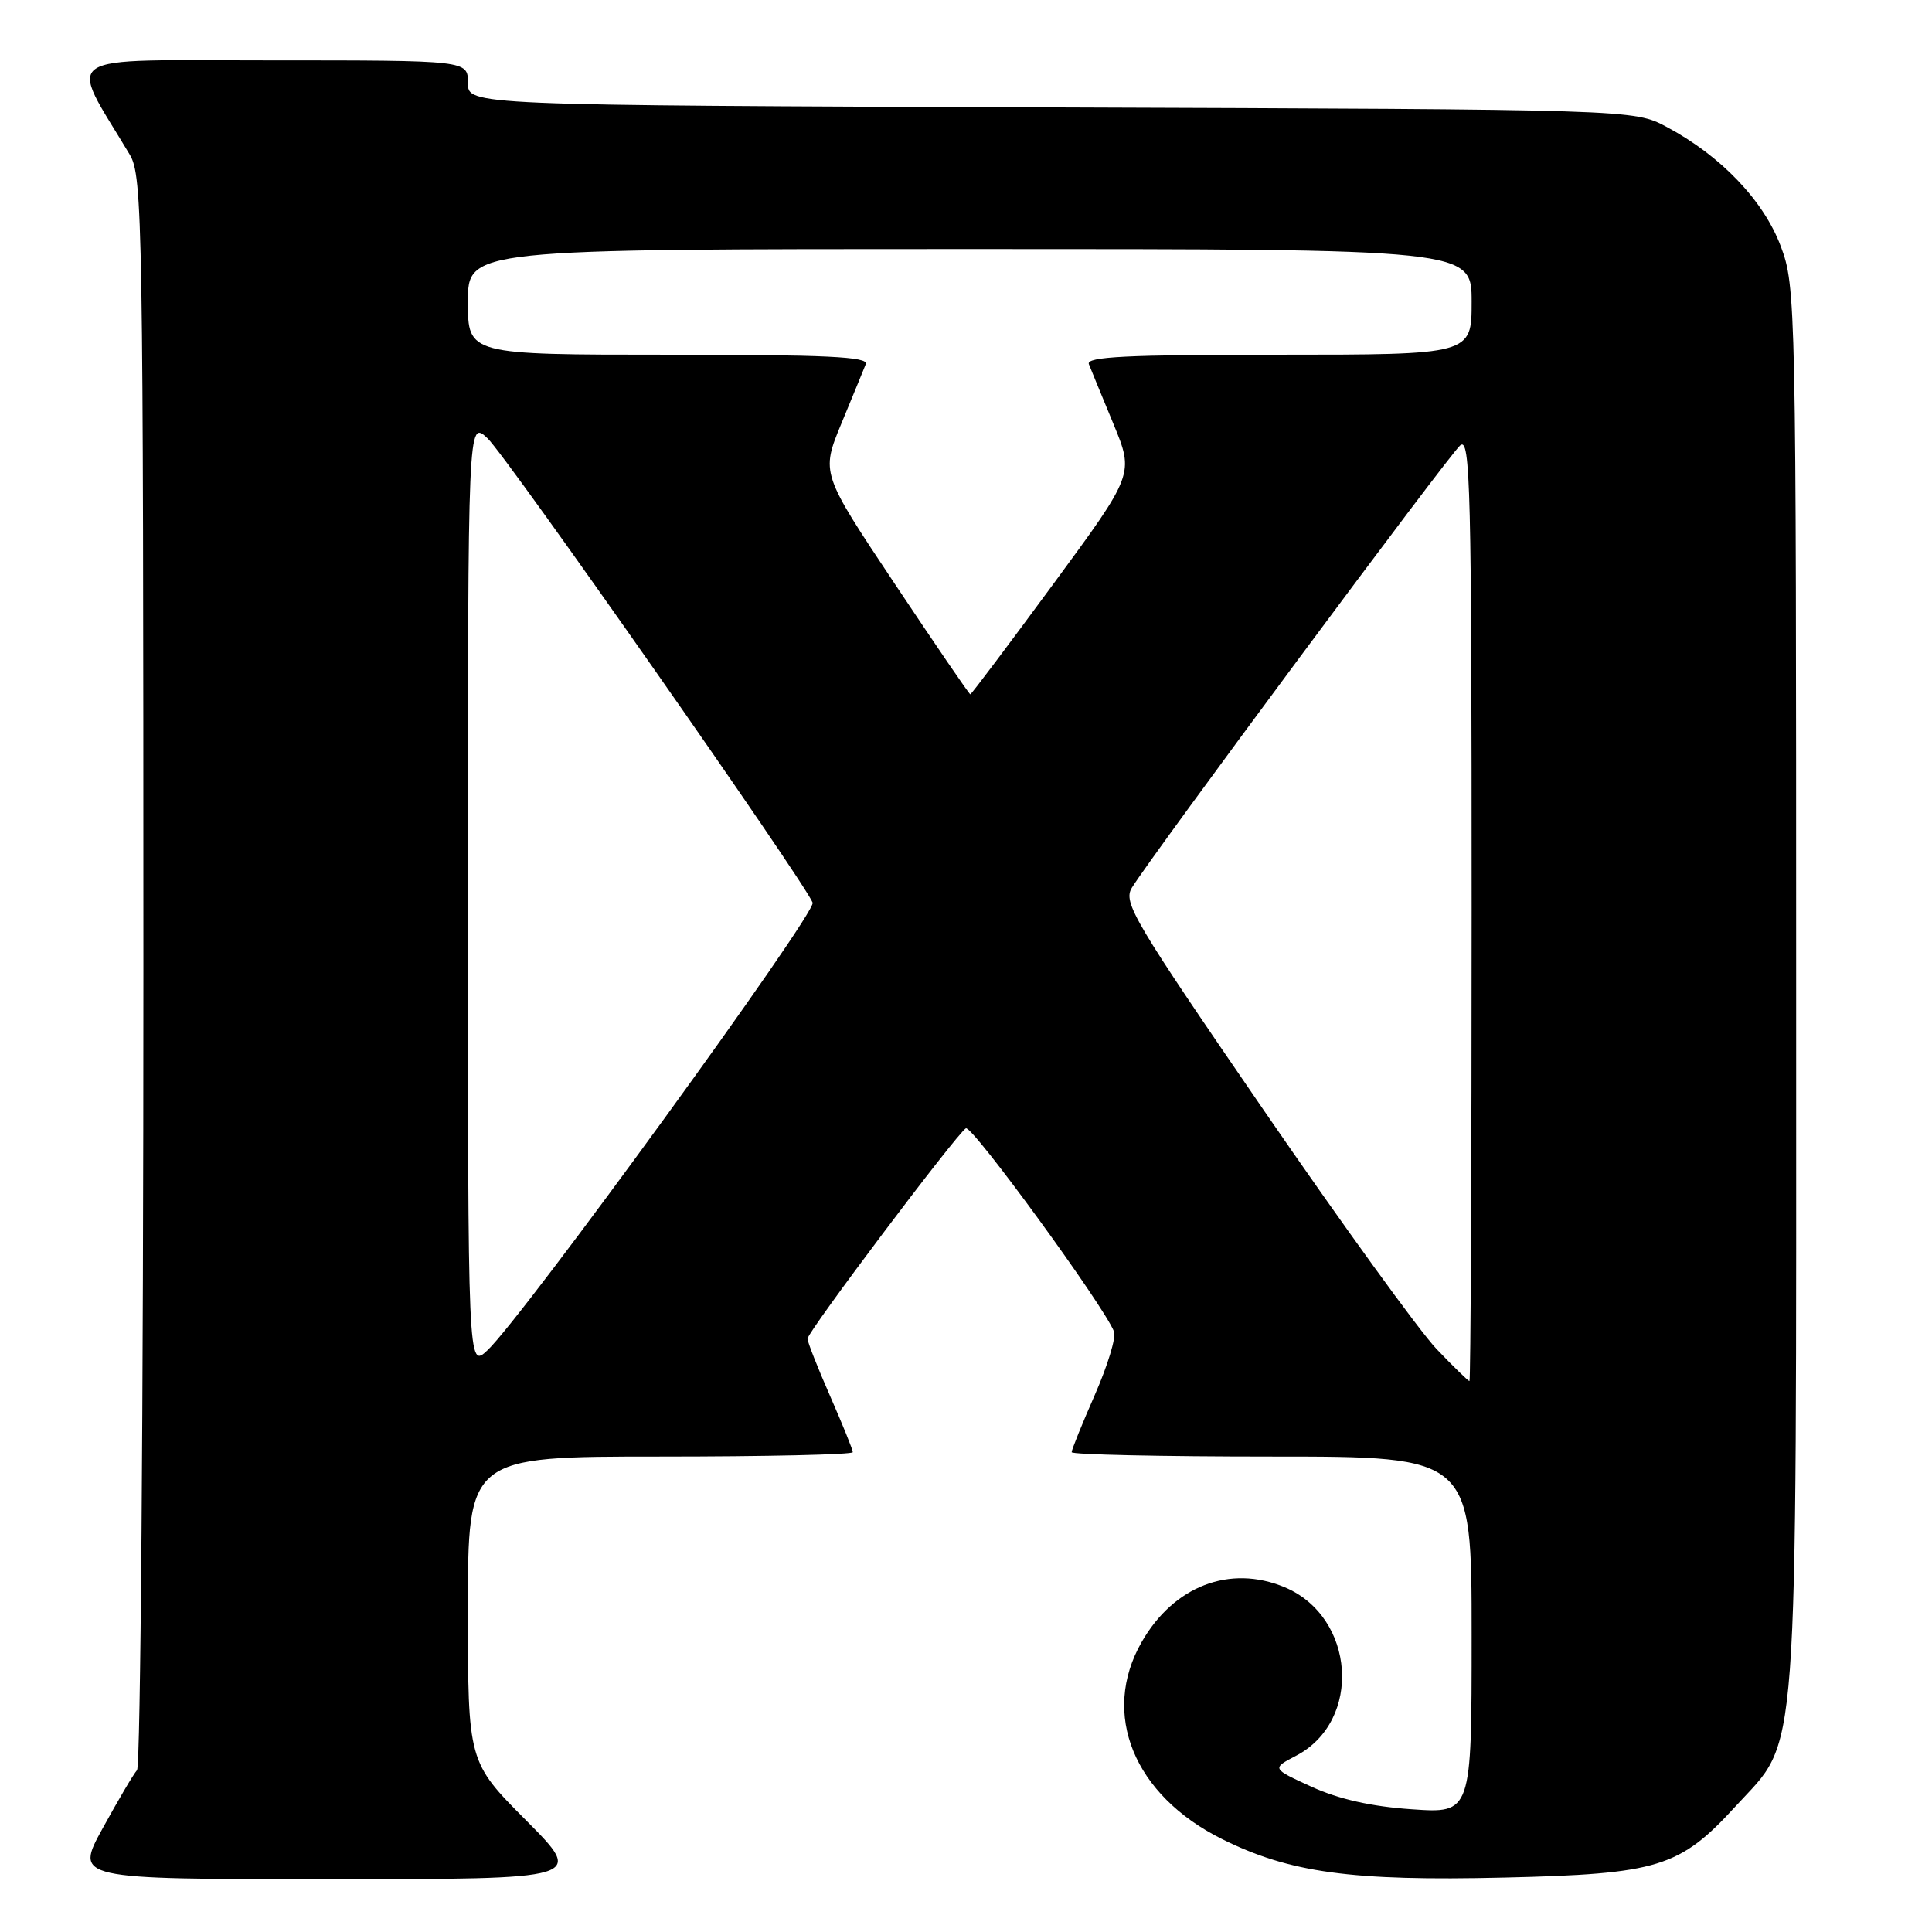 <?xml version="1.0" encoding="UTF-8" standalone="no"?>
<!DOCTYPE svg PUBLIC "-//W3C//DTD SVG 1.1//EN" "http://www.w3.org/Graphics/SVG/1.1/DTD/svg11.dtd" >
<svg xmlns="http://www.w3.org/2000/svg" xmlns:xlink="http://www.w3.org/1999/xlink" version="1.1" viewBox="0 0 256 256">
 <g >
 <path fill="currentColor"
d=" M 69.73 241.23 C 62.00 233.46 62.00 233.46 62.00 213.23 C 62.00 193.00 62.00 193.00 87.50 193.00 C 101.53 193.00 113.00 192.74 113.00 192.42 C 113.00 192.10 111.65 188.76 110.00 185.00 C 108.35 181.24 107.00 177.82 107.00 177.39 C 107.00 176.48 126.70 150.31 127.98 149.51 C 128.78 149.02 146.34 173.12 147.62 176.46 C 147.91 177.21 146.76 180.98 145.07 184.83 C 143.38 188.68 142.00 192.10 142.00 192.42 C 142.00 192.74 153.93 193.00 168.50 193.00 C 195.00 193.00 195.00 193.00 195.00 216.64 C 195.00 240.29 195.00 240.29 187.07 239.74 C 181.74 239.38 177.40 238.40 173.82 236.77 C 168.50 234.34 168.50 234.34 171.73 232.65 C 180.55 228.05 179.61 214.24 170.21 210.31 C 162.97 207.29 155.52 210.15 151.27 217.59 C 145.83 227.09 150.23 237.86 161.91 243.68 C 170.89 248.15 179.04 249.27 199.30 248.79 C 219.75 248.31 222.57 247.44 229.98 239.34 C 238.46 230.05 238.00 236.30 238.00 130.86 C 238.00 39.96 237.96 37.96 235.96 32.63 C 233.70 26.59 228.03 20.65 220.85 16.82 C 216.50 14.50 216.50 14.50 139.25 14.23 C 62.00 13.95 62.00 13.95 62.00 10.98 C 62.00 8.00 62.00 8.00 35.96 8.00 C 7.13 8.00 8.99 6.76 17.20 20.50 C 18.89 23.33 18.99 29.36 19.00 128.55 C 19.00 186.33 18.62 234.03 18.16 234.55 C 17.69 235.07 15.65 238.54 13.61 242.25 C 9.90 249.00 9.90 249.00 43.68 249.00 C 77.45 249.00 77.45 249.00 69.73 241.23 Z  M 190.35 178.75 C 188.11 176.41 177.81 162.18 167.47 147.13 C 150.19 121.96 148.78 119.58 149.98 117.63 C 152.65 113.28 192.03 60.22 193.49 59.01 C 194.83 57.89 195.00 64.61 195.00 120.38 C 195.00 154.82 194.87 183.00 194.71 183.00 C 194.55 183.00 192.58 181.09 190.35 178.75 Z  M 62.00 118.50 C 62.00 55.65 62.00 55.65 64.60 58.08 C 67.09 60.39 106.63 116.88 107.68 119.61 C 108.20 120.96 69.27 174.55 64.59 178.92 C 62.00 181.35 62.00 181.35 62.00 118.50 Z  M 118.55 77.34 C 108.78 62.68 108.78 62.68 111.50 56.09 C 113.00 52.46 114.45 48.94 114.72 48.25 C 115.11 47.27 109.49 47.00 88.61 47.00 C 62.00 47.00 62.00 47.00 62.00 40.00 C 62.00 33.00 62.00 33.00 128.50 33.00 C 195.00 33.00 195.00 33.00 195.00 40.00 C 195.00 47.00 195.00 47.00 169.39 47.00 C 149.31 47.00 143.89 47.27 144.28 48.25 C 144.55 48.94 146.02 52.50 147.53 56.16 C 150.28 62.82 150.28 62.82 139.55 77.41 C 133.65 85.43 128.71 92.00 128.57 92.00 C 128.43 92.00 123.92 85.40 118.55 77.34 Z "/>
</g>
</svg>
